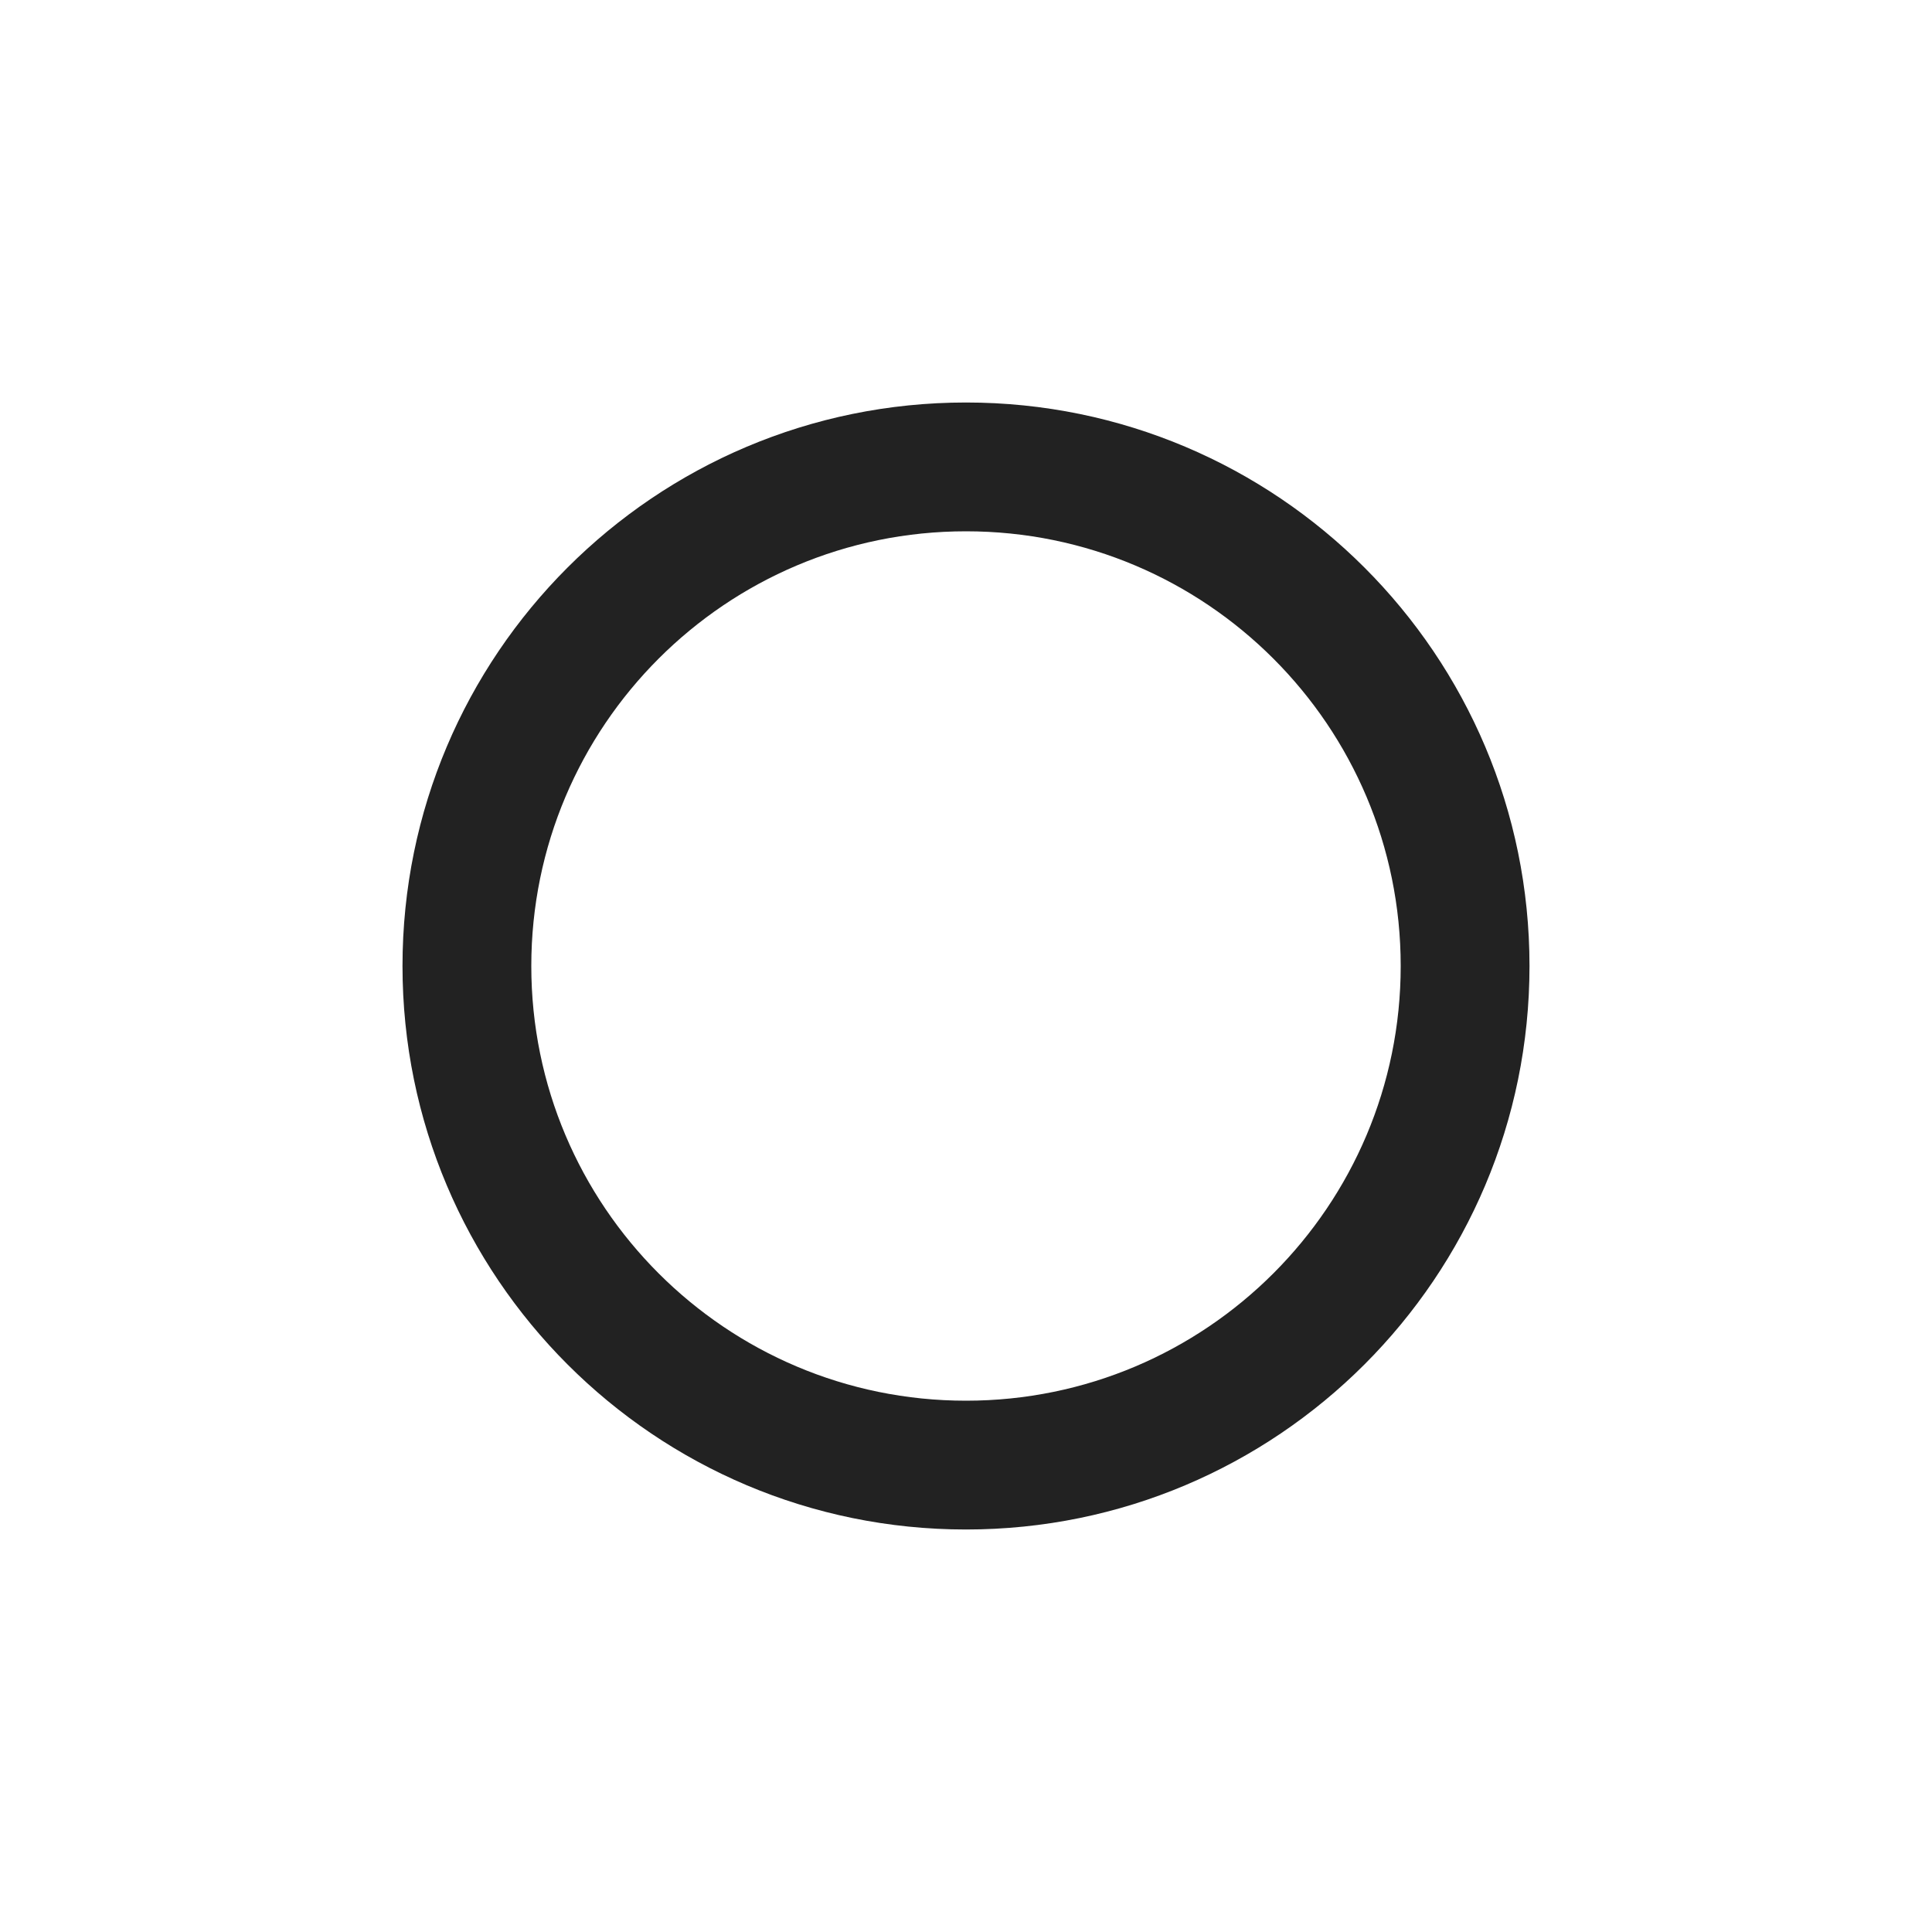 <svg width="24" height="24" viewBox="0 0 24 24" fill="none" xmlns="http://www.w3.org/2000/svg">
<path fill-rule="evenodd" clip-rule="evenodd" d="M17.4 12C17.4 9.018 14.982 6.6 12 6.6C9.018 6.6 6.6 9.018 6.6 12C6.6 14.982 9.018 17.4 12 17.4C14.982 17.4 17.4 14.982 17.4 12ZM12 5C15.866 5 19 8.134 19 12C19 15.866 15.866 19 12 19C8.134 19 5 15.866 5 12C5 8.134 8.134 5 12 5Z" fill="#222222"/>
</svg>
